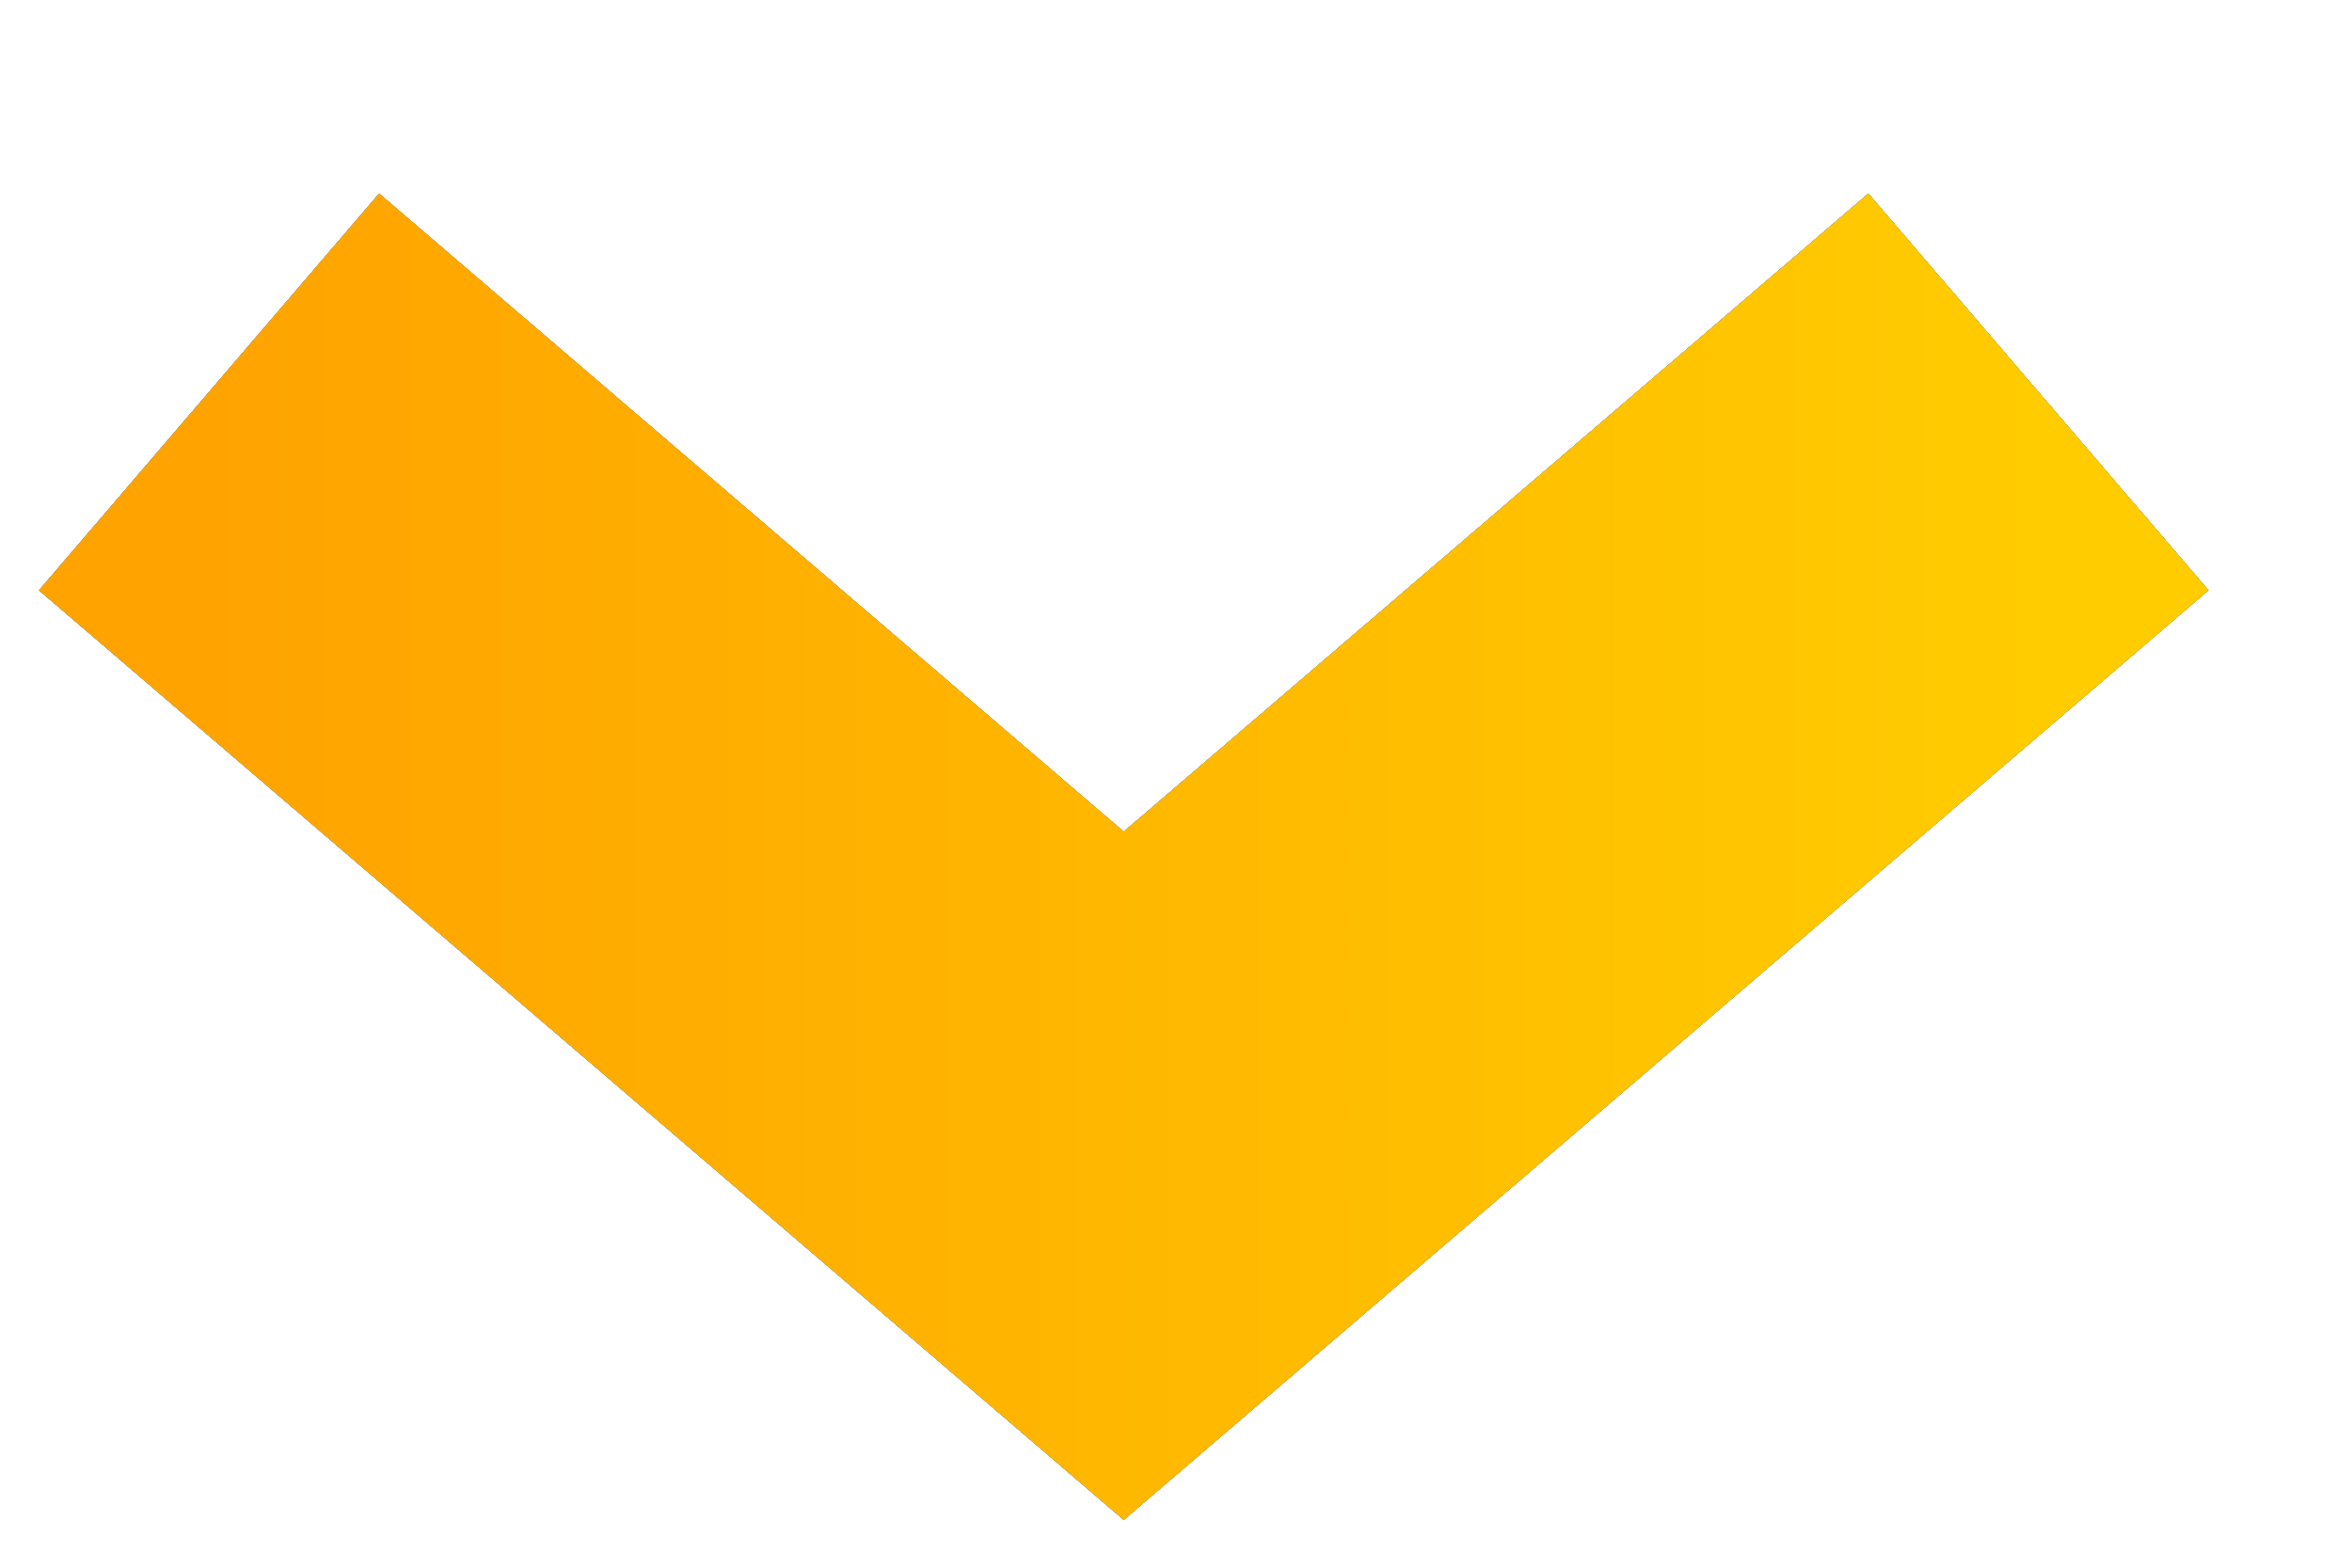 <svg width="9" height="6" viewBox="0 0 9 6" fill="none" xmlns="http://www.w3.org/2000/svg">
<path d="M0.8 1.5L4.3 4.5L7.8 1.5" stroke="#4633B9" stroke-width="2"/>
<path d="M0.8 1.5L4.3 4.5L7.8 1.5" stroke="#1767F9" stroke-width="2"/>
<path d="M0.8 1.5L4.3 4.5L7.8 1.5" stroke="#4BB1BC" stroke-width="2"/>
<path d="M0.8 1.5L4.3 4.5L7.8 1.5" stroke="#FFA300" stroke-width="2"/>
<path d="M0.8 1.5L4.3 4.5L7.8 1.5" stroke="url(#paint0_linear_201_1570)" stroke-width="2"/>
<defs>
<linearGradient id="paint0_linear_201_1570" x1="7.8" y1="3" x2="0.8" y2="3" gradientUnits="userSpaceOnUse">
<stop stop-color="#FFCC00"/>
<stop offset="1" stop-color="#FFA300"/>
</linearGradient>
</defs>
</svg>
